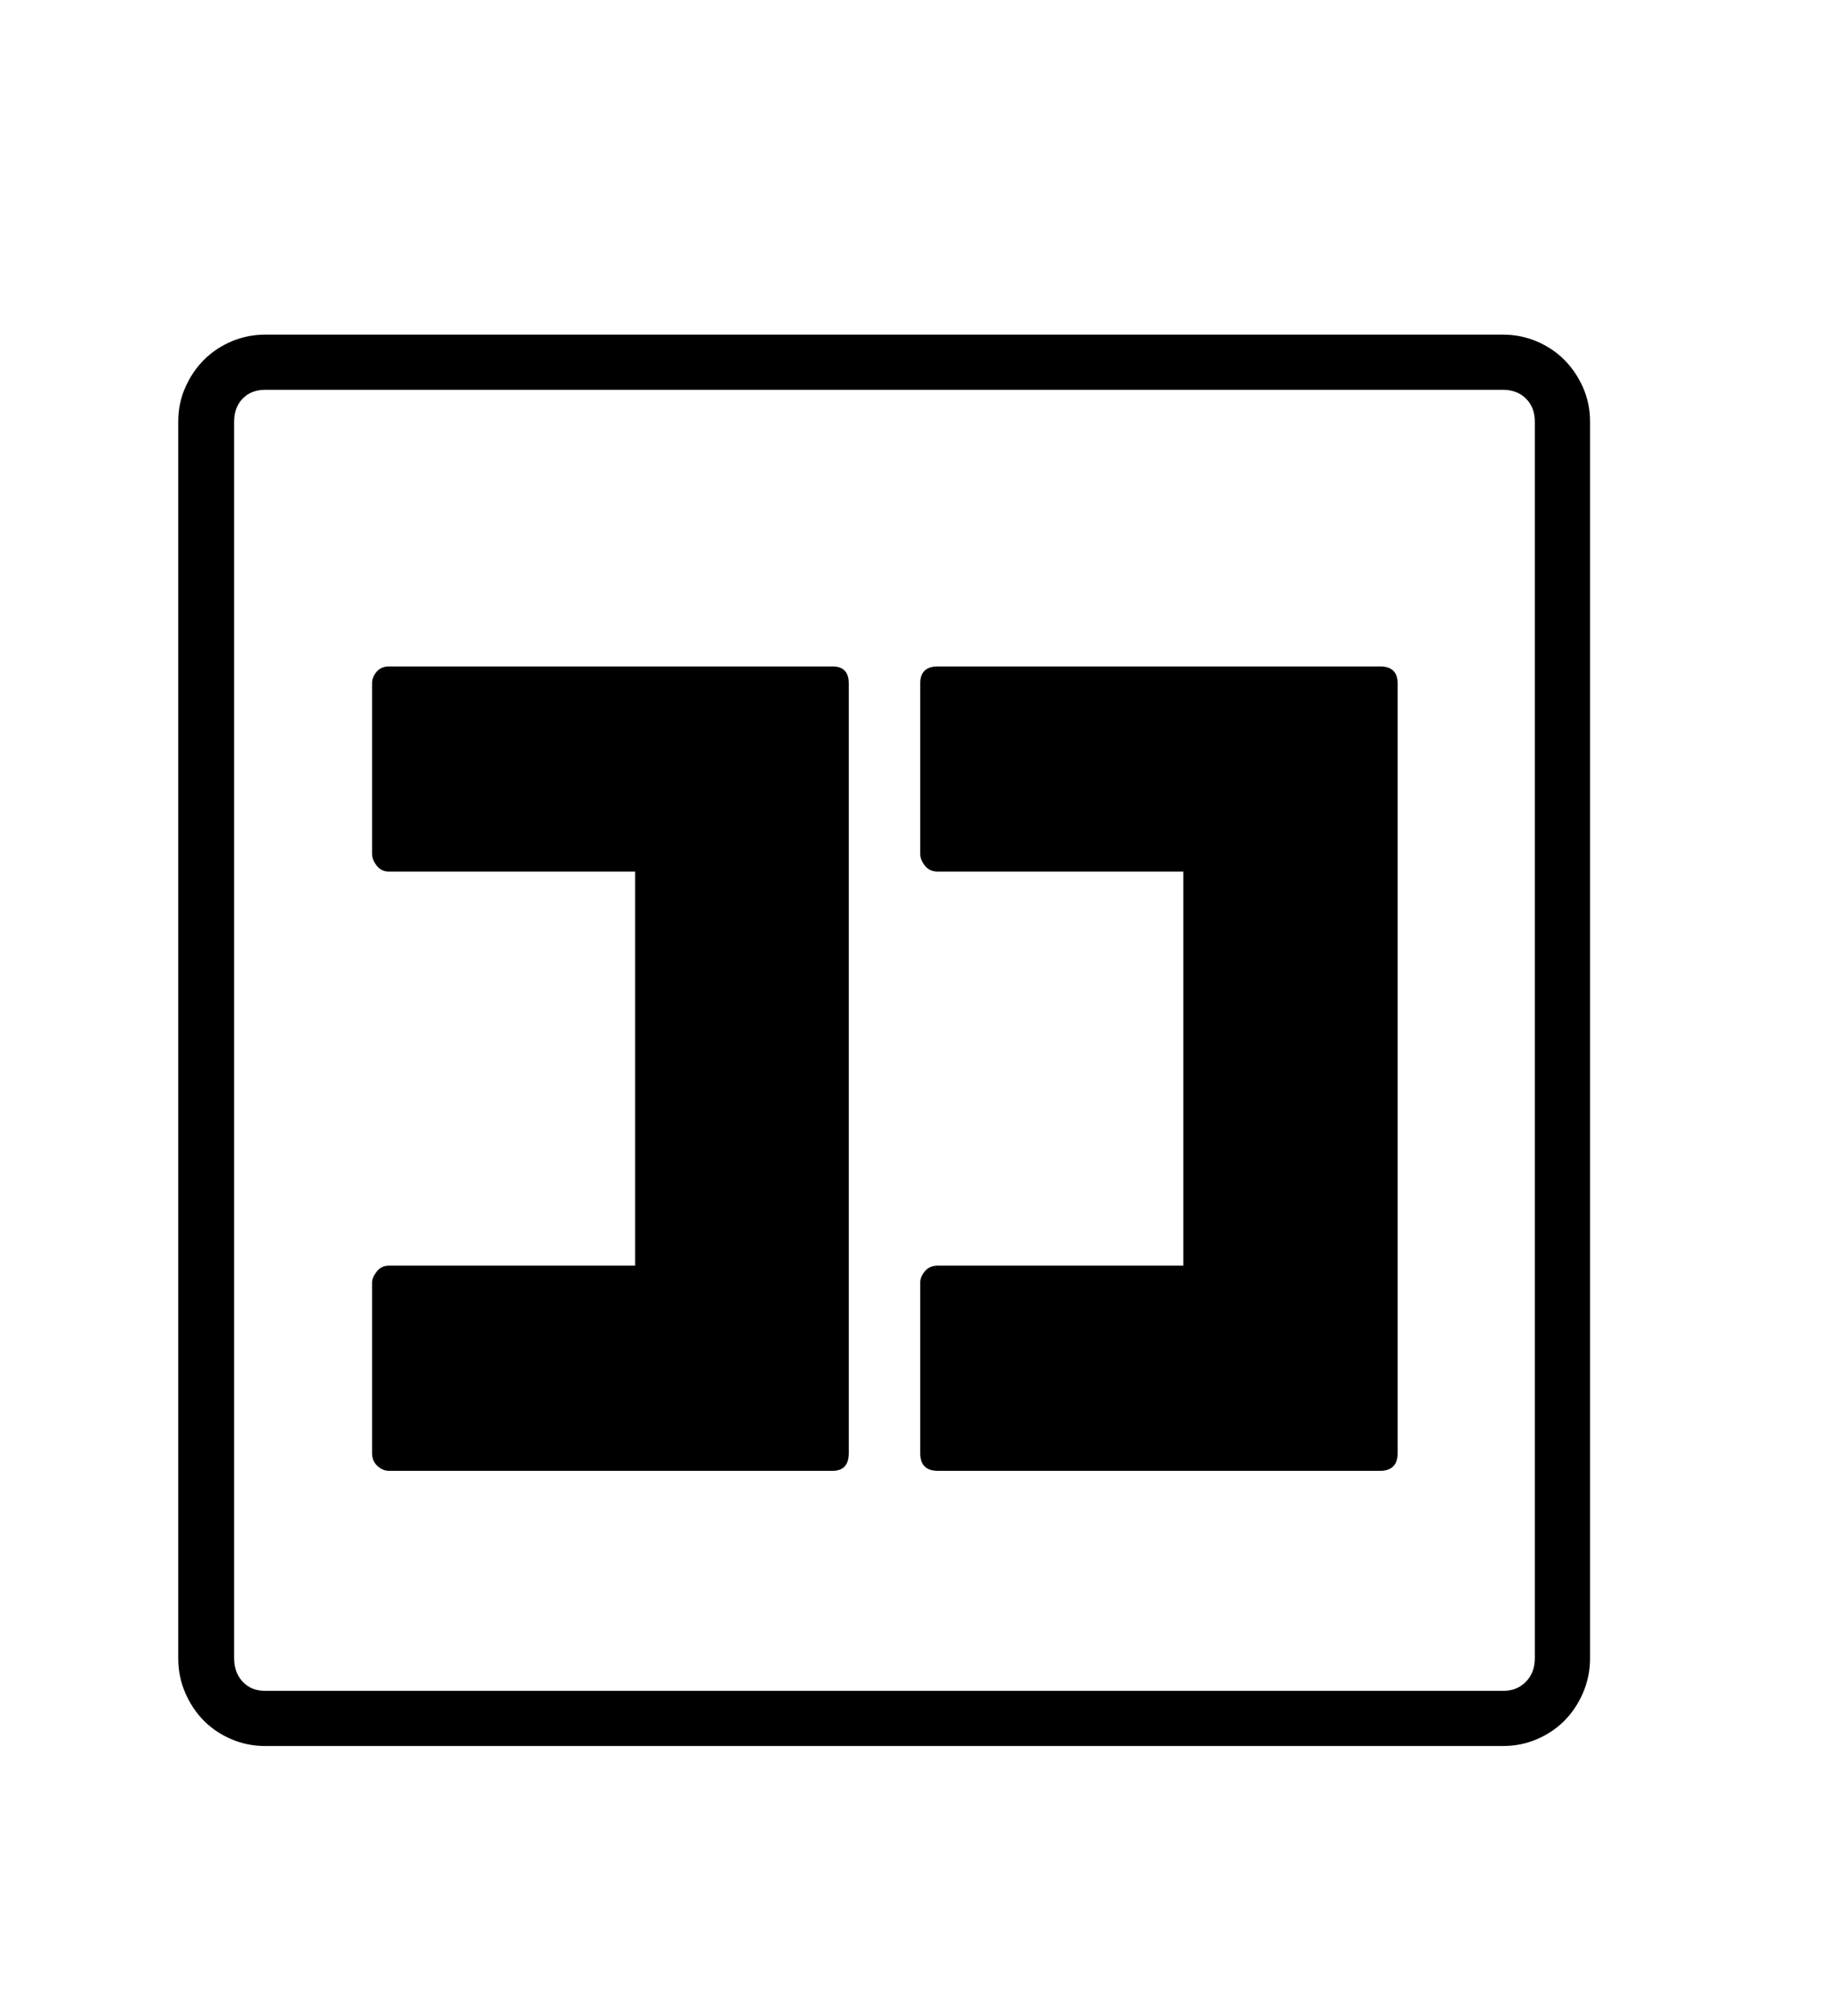 <svg xmlns="http://www.w3.org/2000/svg"
    viewBox="0 0 2600 2850">
  <!--
Digitized data copyright © 2011, Google Corporation.
Android is a trademark of Google and may be registered in certain jurisdictions.
Licensed under the Apache License, Version 2.0
http://www.apache.org/licenses/LICENSE-2.0
  -->
<path d="M1326 942L1326 942 1951 942Q1976 942 1976 966L1976 966 1976 2054Q1976 2079 1951 2079L1951 2079 1326 2079Q1301 2079 1301 2054L1301 2054 1301 1813Q1301 1805 1307.5 1797 1314 1789 1326 1789L1326 1789 1673 1789 1673 1232 1326 1232Q1314 1232 1307.5 1223.5 1301 1215 1301 1207L1301 1207 1301 966Q1301 942 1326 942ZM550 942L550 942 1177 942Q1200 942 1200 966L1200 966 1200 2054Q1200 2079 1177 2079L1177 2079 550 2079Q541 2079 533.5 2072 526 2065 526 2054L526 2054 526 1813Q526 1806 532.5 1797.5 539 1789 550 1789L550 1789 898 1789 898 1232 550 1232Q539 1232 532.5 1223.5 526 1215 526 1207L526 1207 526 966Q526 957 532.5 949.5 539 942 550 942ZM2170 2344L2170 2344 2170 596Q2170 576 2157.5 563.5 2145 551 2125 551L2125 551 375 551Q355 551 343 563.5 331 576 331 596L331 596 331 2344Q331 2364 343 2377 355 2390 375 2390L375 2390 2125 2390Q2145 2390 2157.5 2377 2170 2364 2170 2344ZM375 473L375 473 2125 473Q2150 473 2172.5 482.5 2195 492 2211.5 508.5 2228 525 2238 547.5 2248 570 2248 596L2248 596 2248 2344Q2248 2370 2238 2393 2228 2416 2211.5 2432.5 2195 2449 2172.5 2458.5 2150 2468 2125 2468L2125 2468 375 2468Q350 2468 327.5 2458.5 305 2449 288.5 2432.5 272 2416 262 2393 252 2370 252 2344L252 2344 252 596Q252 570 262 547.5 272 525 288.5 508.5 305 492 327.5 482.5 350 473 375 473Z"/>
</svg>
